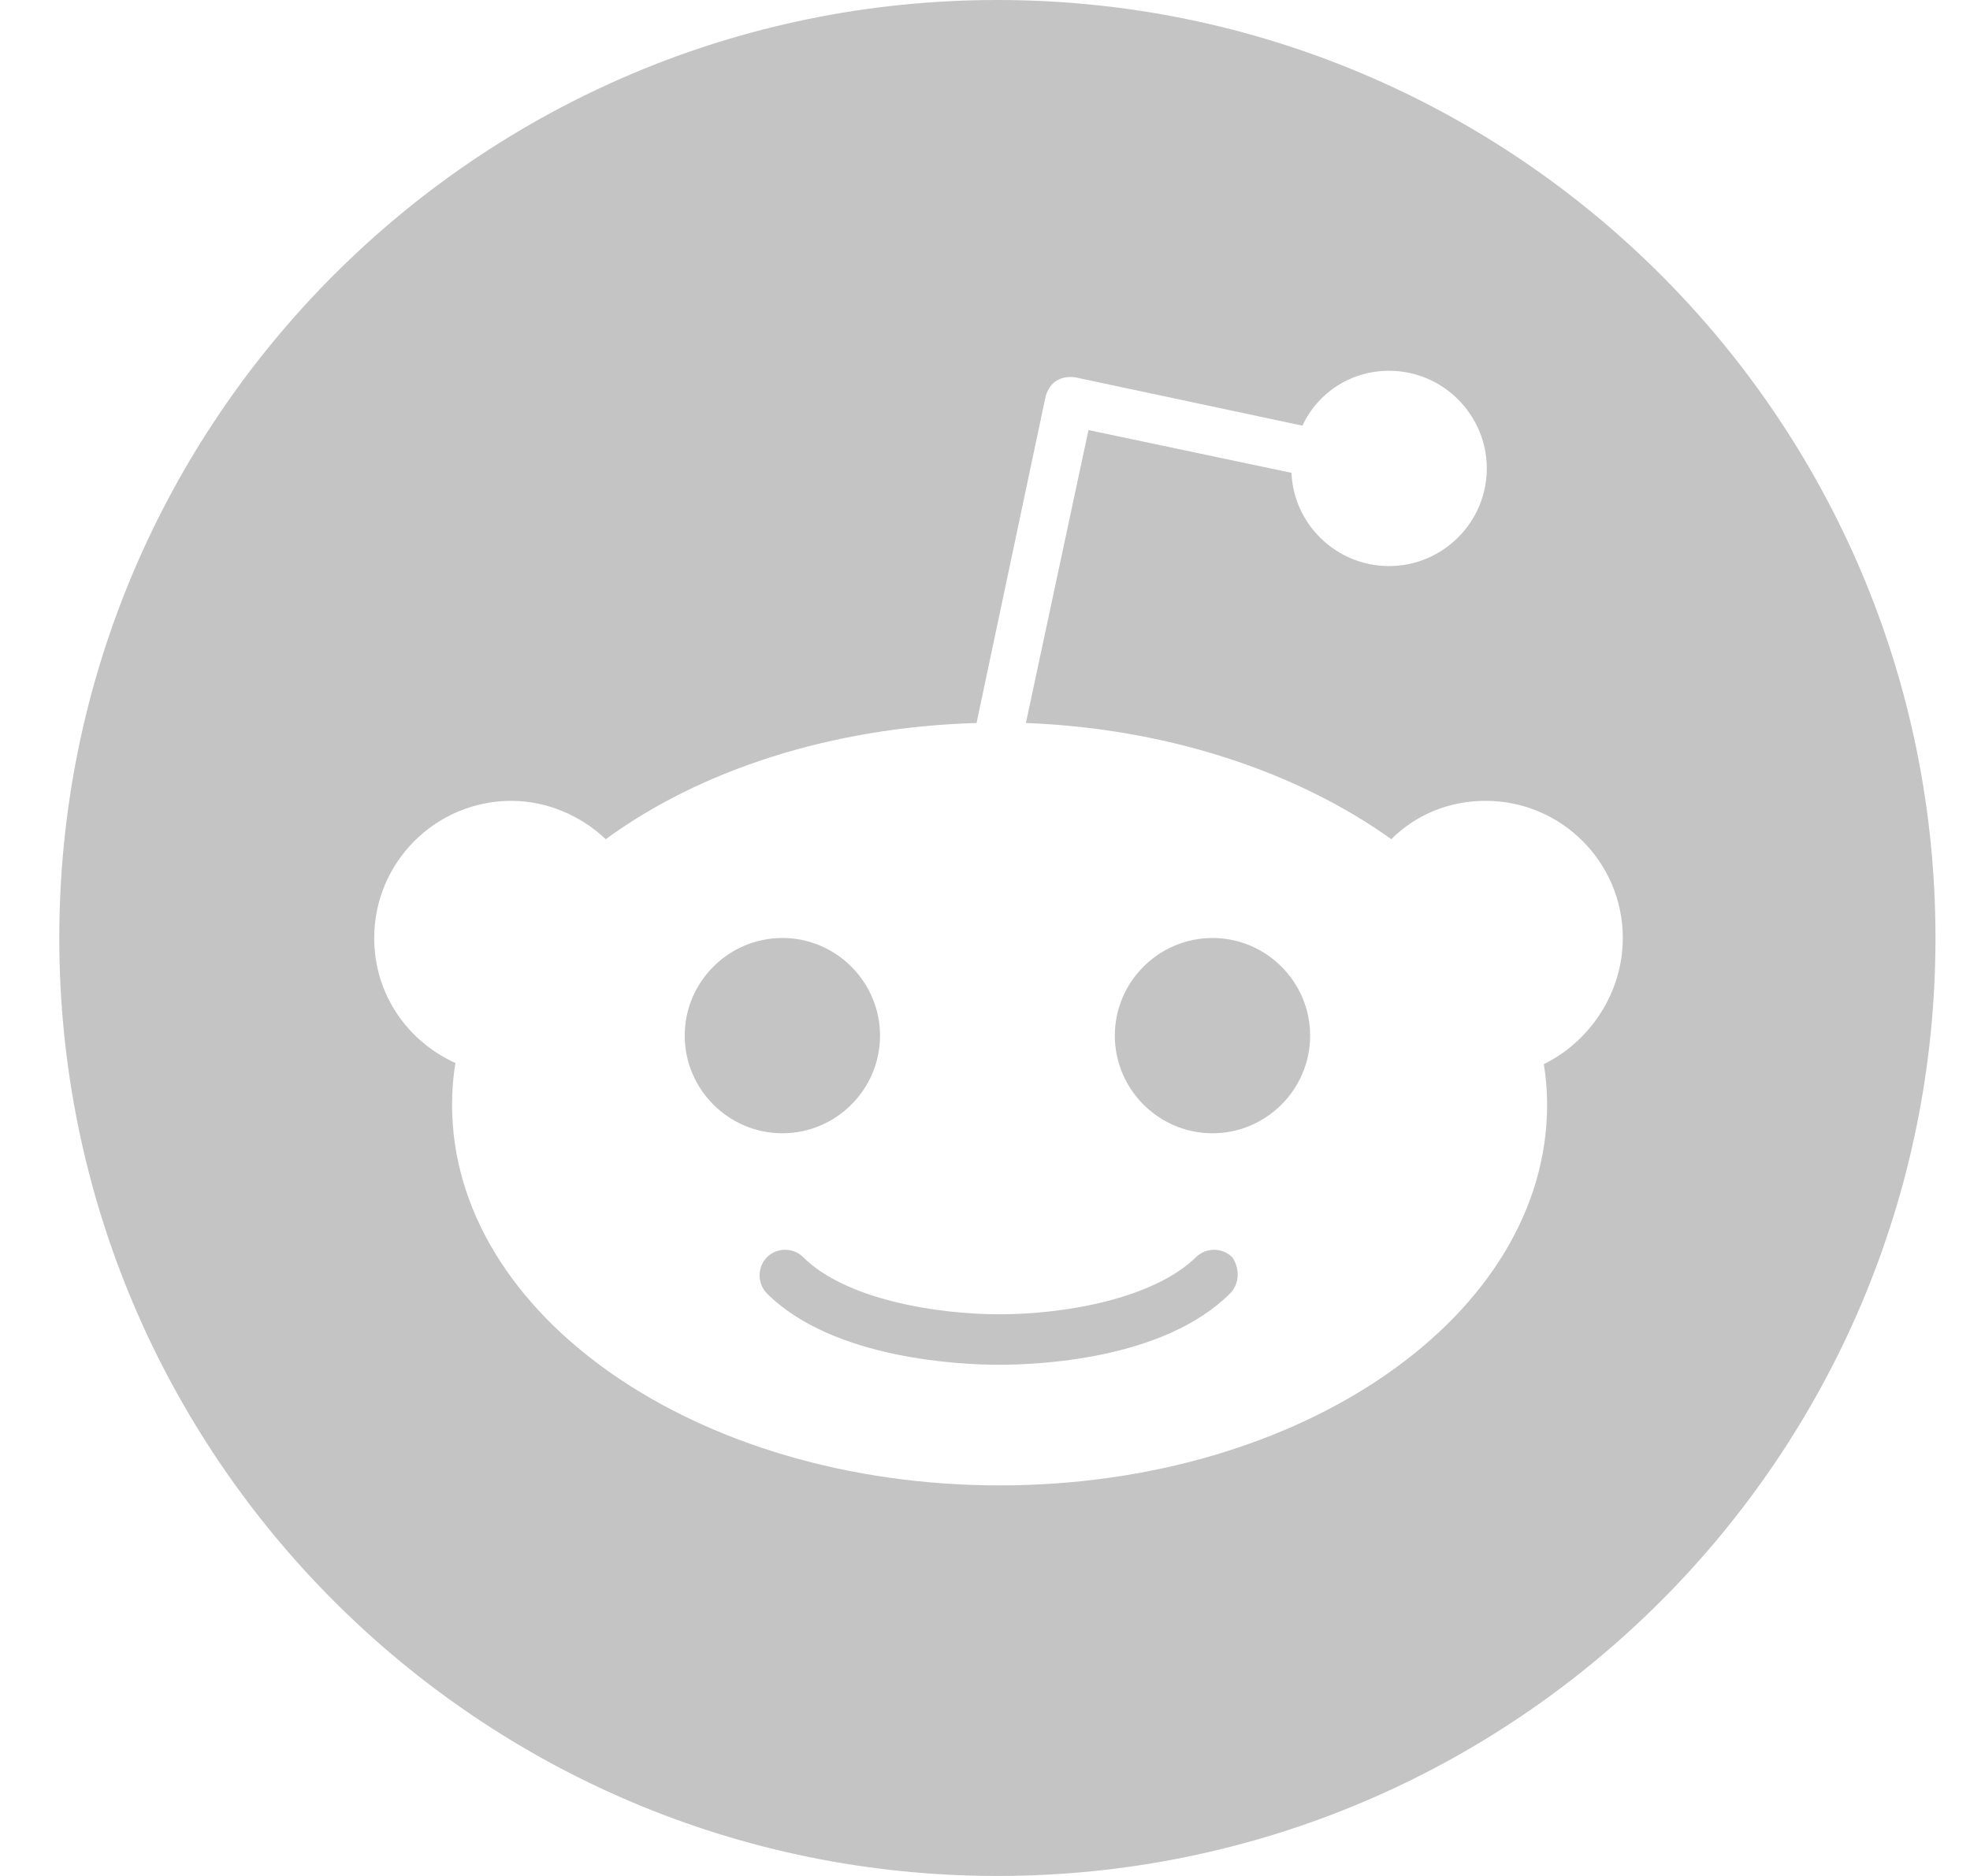 <svg width="21" height="20" viewBox="0 0 21 20" fill="none" xmlns="http://www.w3.org/2000/svg">
<path fill-rule="evenodd" clip-rule="evenodd" d="M20.632 10C20.632 15.523 16.155 20 10.632 20C5.109 20 0.632 15.523 0.632 10C0.632 4.477 5.109 0 10.632 0C16.155 0 20.632 4.477 20.632 10ZM15.837 8.538C16.644 8.538 17.299 9.193 17.299 10C17.299 10.597 16.936 11.111 16.457 11.345C16.48 11.485 16.492 11.626 16.492 11.778C16.492 14.023 13.884 15.836 10.656 15.836C7.428 15.836 4.819 14.023 4.819 11.778C4.819 11.626 4.831 11.474 4.855 11.333C4.34 11.099 3.989 10.597 3.989 10C3.989 9.193 4.644 8.538 5.451 8.538C5.837 8.538 6.2 8.702 6.457 8.947C7.463 8.211 8.855 7.754 10.41 7.708L11.147 4.222C11.17 4.152 11.205 4.094 11.264 4.058C11.322 4.023 11.393 4.012 11.463 4.023L13.884 4.538C14.047 4.187 14.398 3.953 14.808 3.953C15.381 3.953 15.849 4.421 15.849 4.994C15.849 5.567 15.381 6.035 14.808 6.035C14.246 6.035 13.79 5.591 13.767 5.041L11.603 4.585L10.936 7.708C12.457 7.766 13.837 8.234 14.831 8.947C15.088 8.69 15.439 8.538 15.837 8.538ZM8.34 10C7.767 10 7.299 10.468 7.299 11.041C7.299 11.614 7.767 12.082 8.34 12.082C8.913 12.082 9.381 11.614 9.381 11.041C9.381 10.468 8.913 10 8.34 10ZM10.644 14.55C11.042 14.55 12.398 14.503 13.112 13.79C13.217 13.684 13.217 13.52 13.135 13.403C13.03 13.298 12.855 13.298 12.749 13.403C12.293 13.848 11.346 14.012 10.656 14.012C9.966 14.012 9.007 13.848 8.562 13.403C8.457 13.298 8.281 13.298 8.176 13.403C8.071 13.509 8.071 13.684 8.176 13.79C8.878 14.491 10.246 14.55 10.644 14.55ZM11.884 11.041C11.884 11.614 12.352 12.082 12.925 12.082C13.498 12.082 13.966 11.614 13.966 11.041C13.966 10.468 13.498 10 12.925 10C12.352 10 11.884 10.468 11.884 11.041Z" fill="#C4C4C4"/>
</svg>
